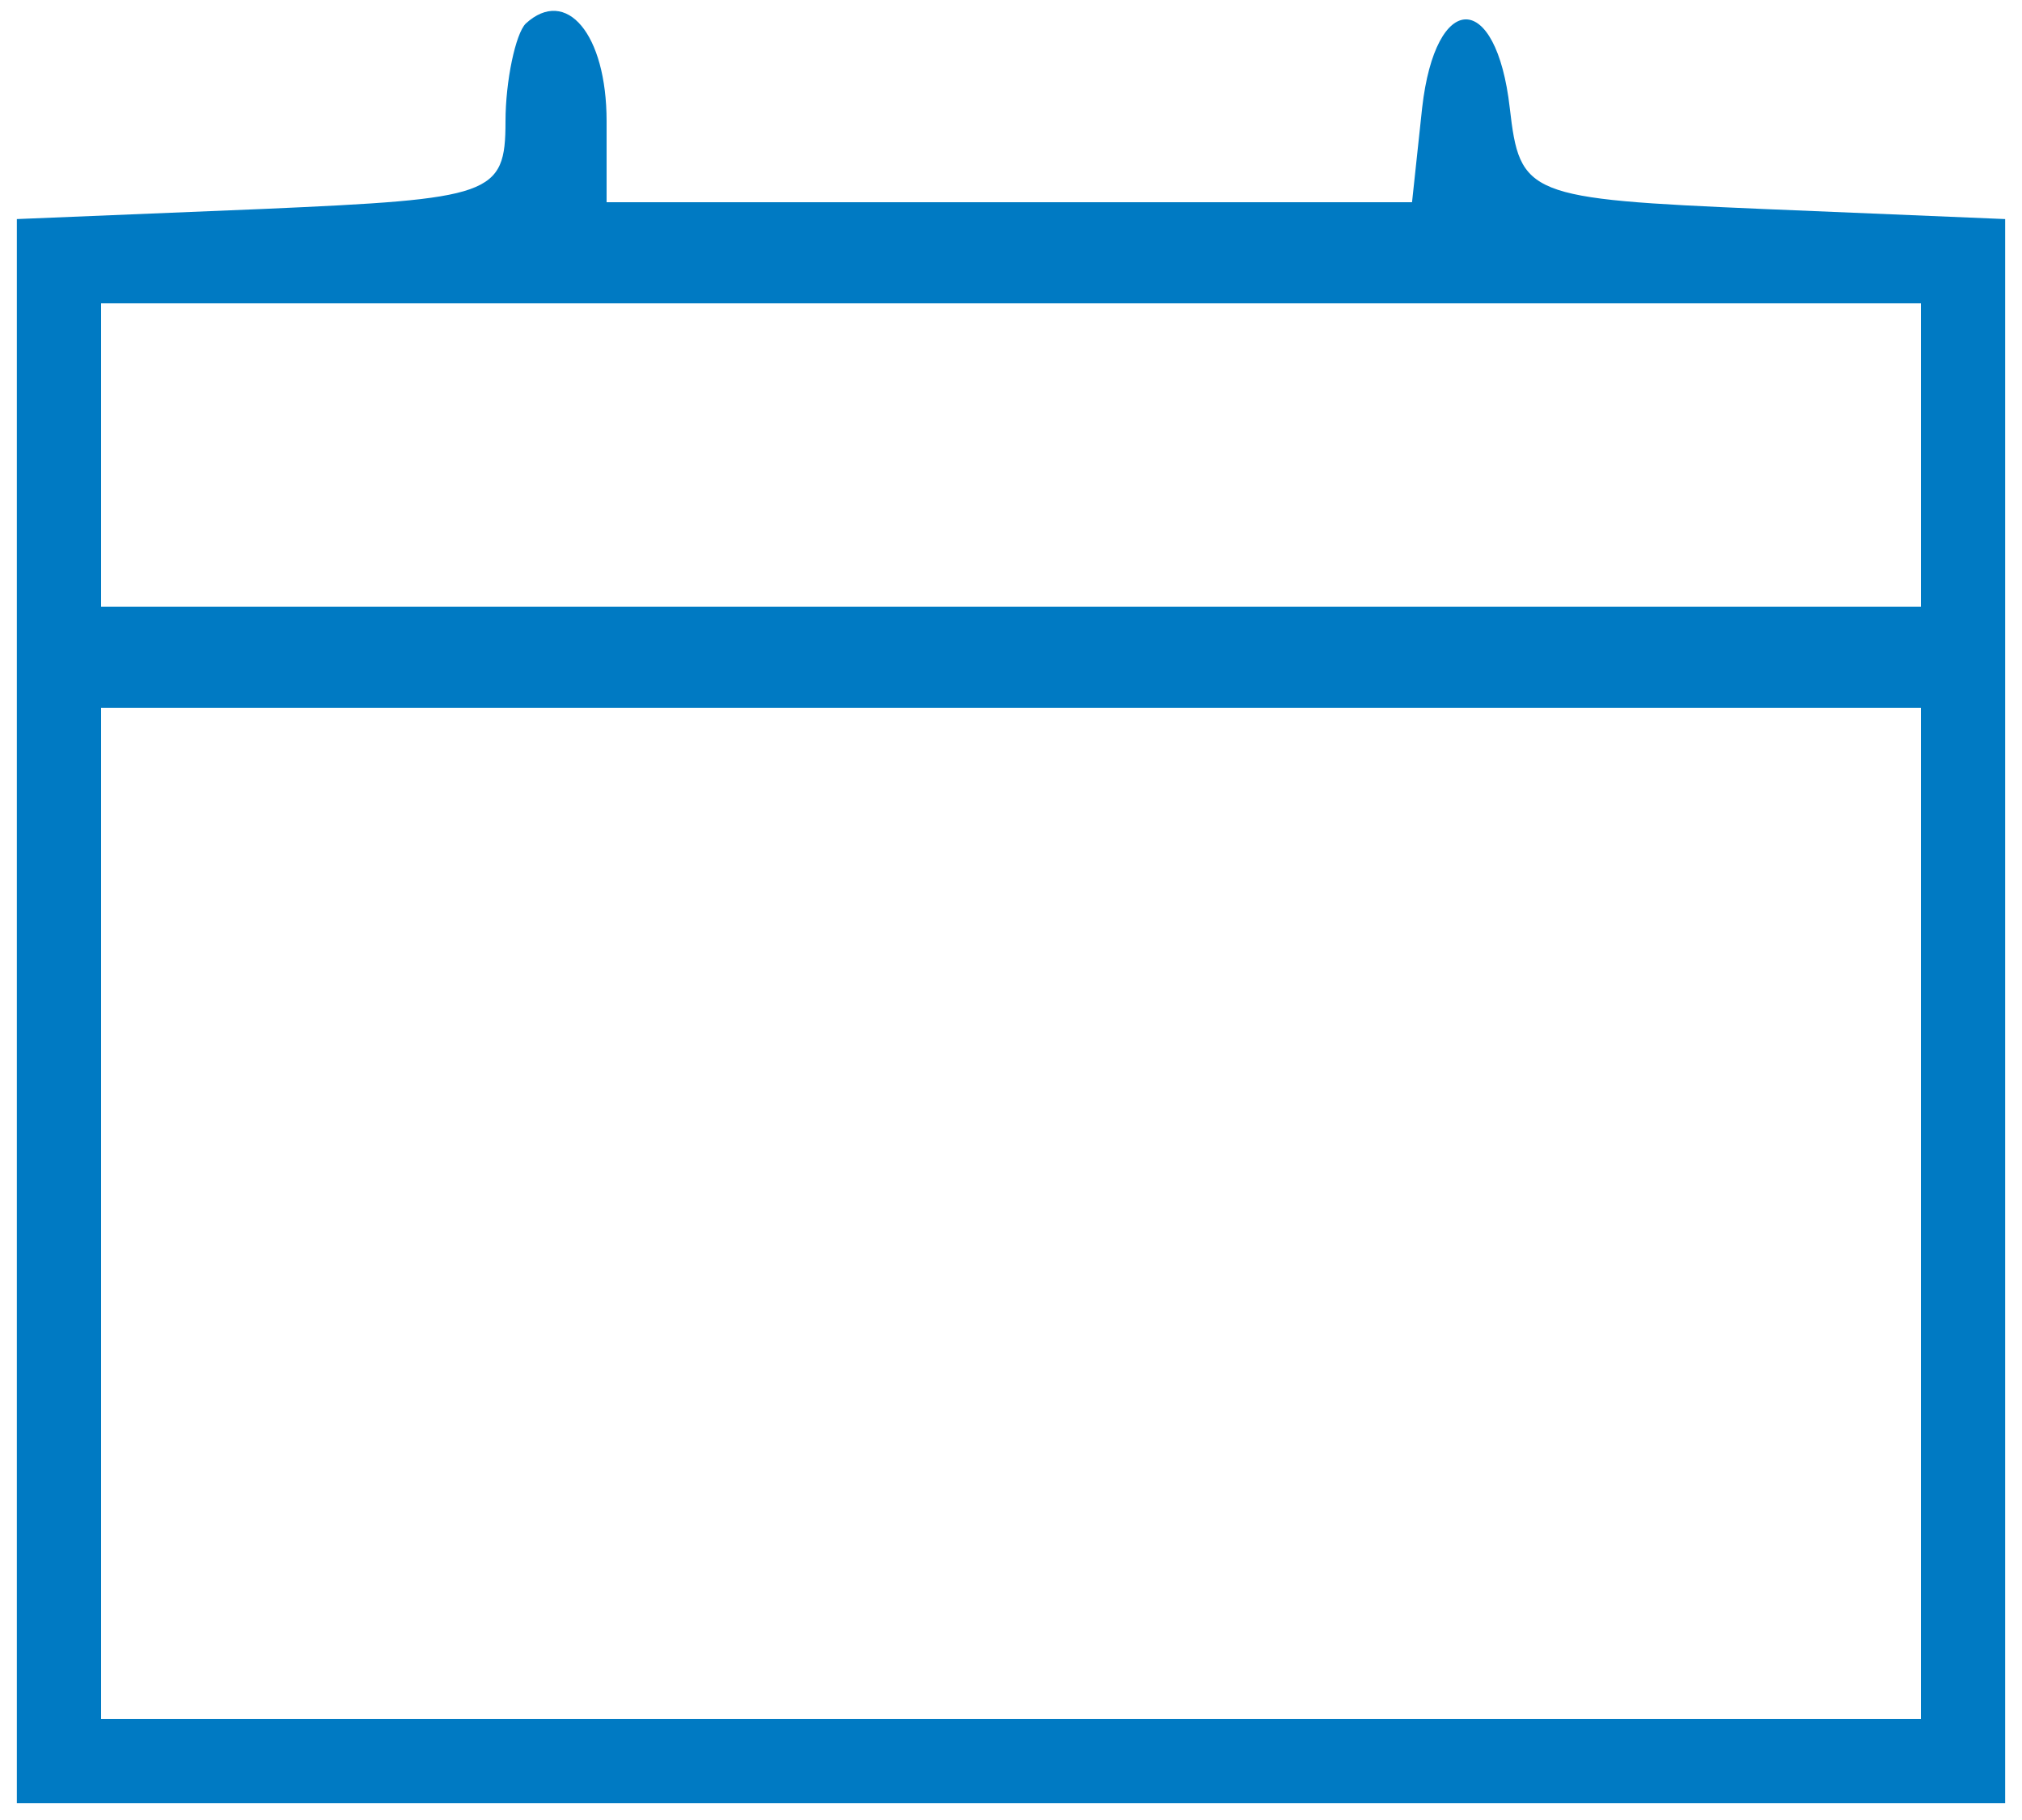 <?xml version="1.0" standalone="no"?>
<!DOCTYPE svg PUBLIC "-//W3C//DTD SVG 20010904//EN"
 "http://www.w3.org/TR/2001/REC-SVG-20010904/DTD/svg10.dtd">
<svg version="1.0" xmlns="http://www.w3.org/2000/svg"
 width="60pt" height="54pt" viewBox="0 0 60 54"
 preserveAspectRatio="xMidYMid meet">

<g transform="translate(0,54) scale(0.1,-0.1)"
fill="#007AC3" stroke="none">
<path d="M156 533 c-3 -3 -6 -17 -6 -29 0 -22 -4 -23 -72 -26 l-73 -3 0 -235
0 -235 295 0 295 0 0 235 0 235 -72 3 c-70 3 -72 4 -75 30 -4 35 -22 35 -26 0
l-3 -28 -120 0 -119 0 0 24 c0 26 -12 40 -24 29z m414 -128 l0 -45 -270 0
-270 0 0 45 0 45 270 0 270 0 0 -45z m0 -225 l0 -150 -270 0 -270 0 0 150 0
150 270 0 270 0 0 -150z"/>
</g>
</svg>
